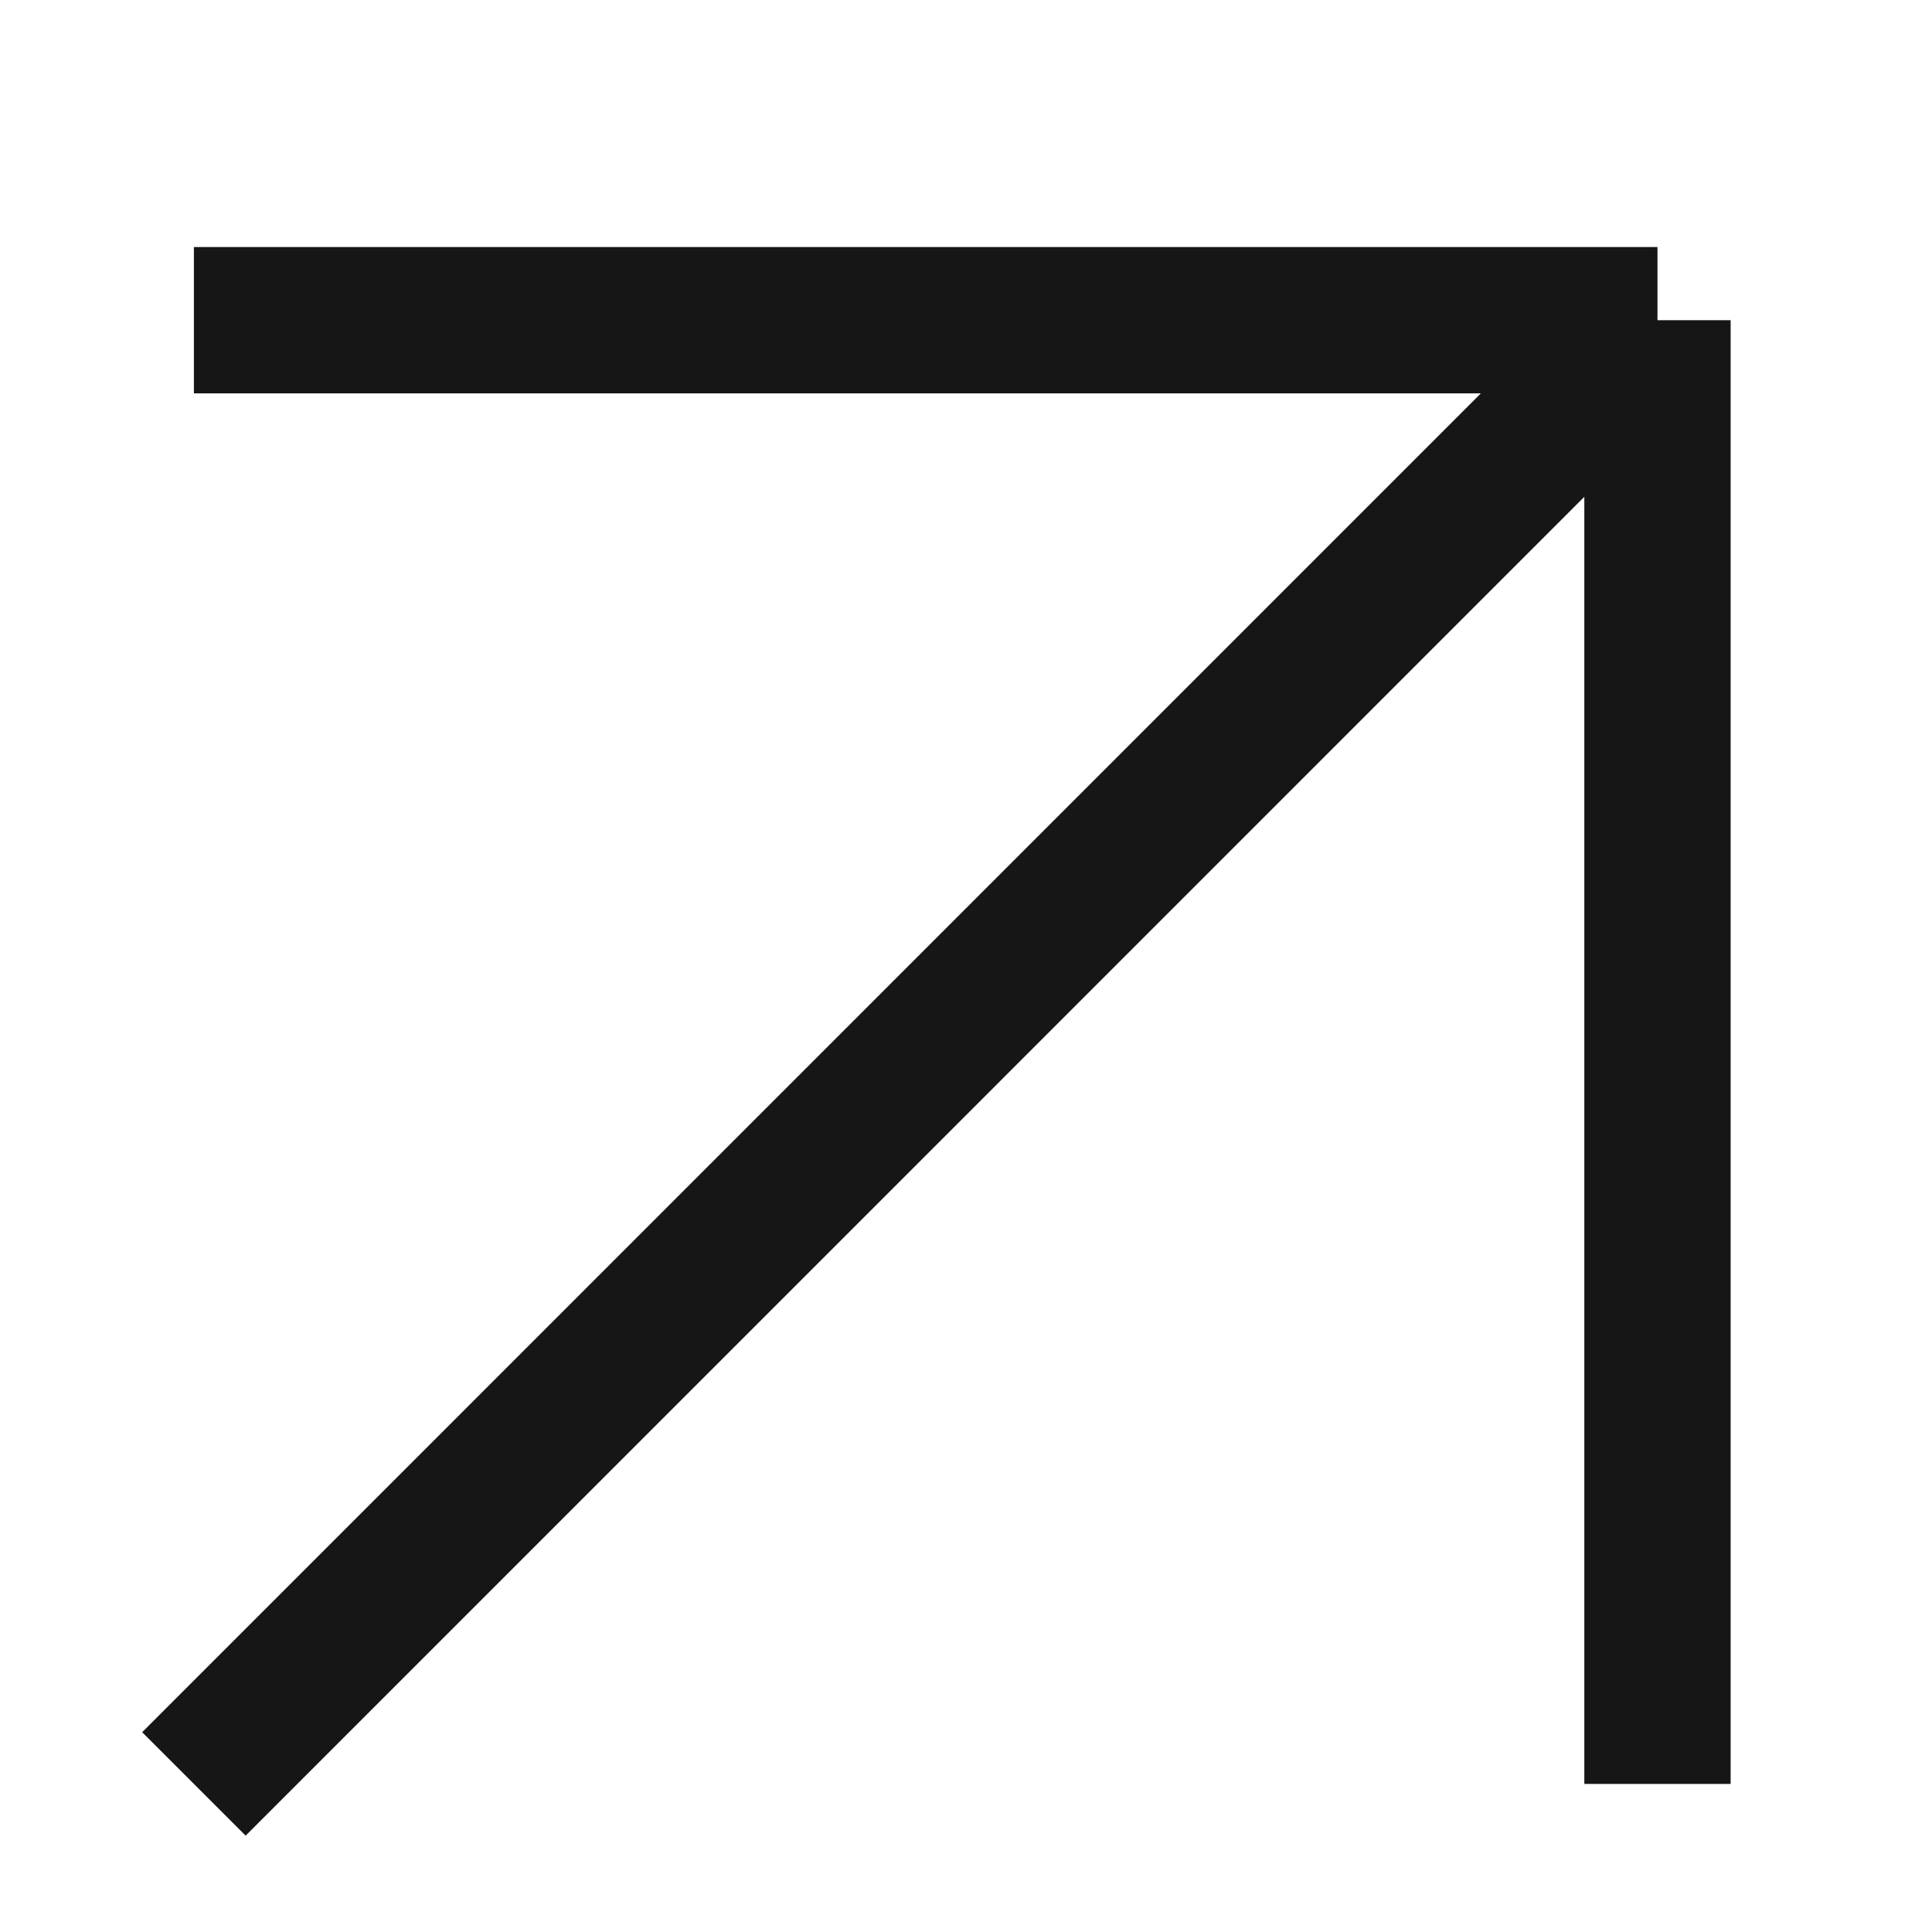 <svg width="11" height="11" viewBox="0 0 11 11" fill="none" xmlns="http://www.w3.org/2000/svg">
<path d="M1.104 10.157L9.437 1.823M9.437 1.823V10.157M9.437 1.823H1.104" stroke="#161616" stroke-width="0.833"/>
</svg>
